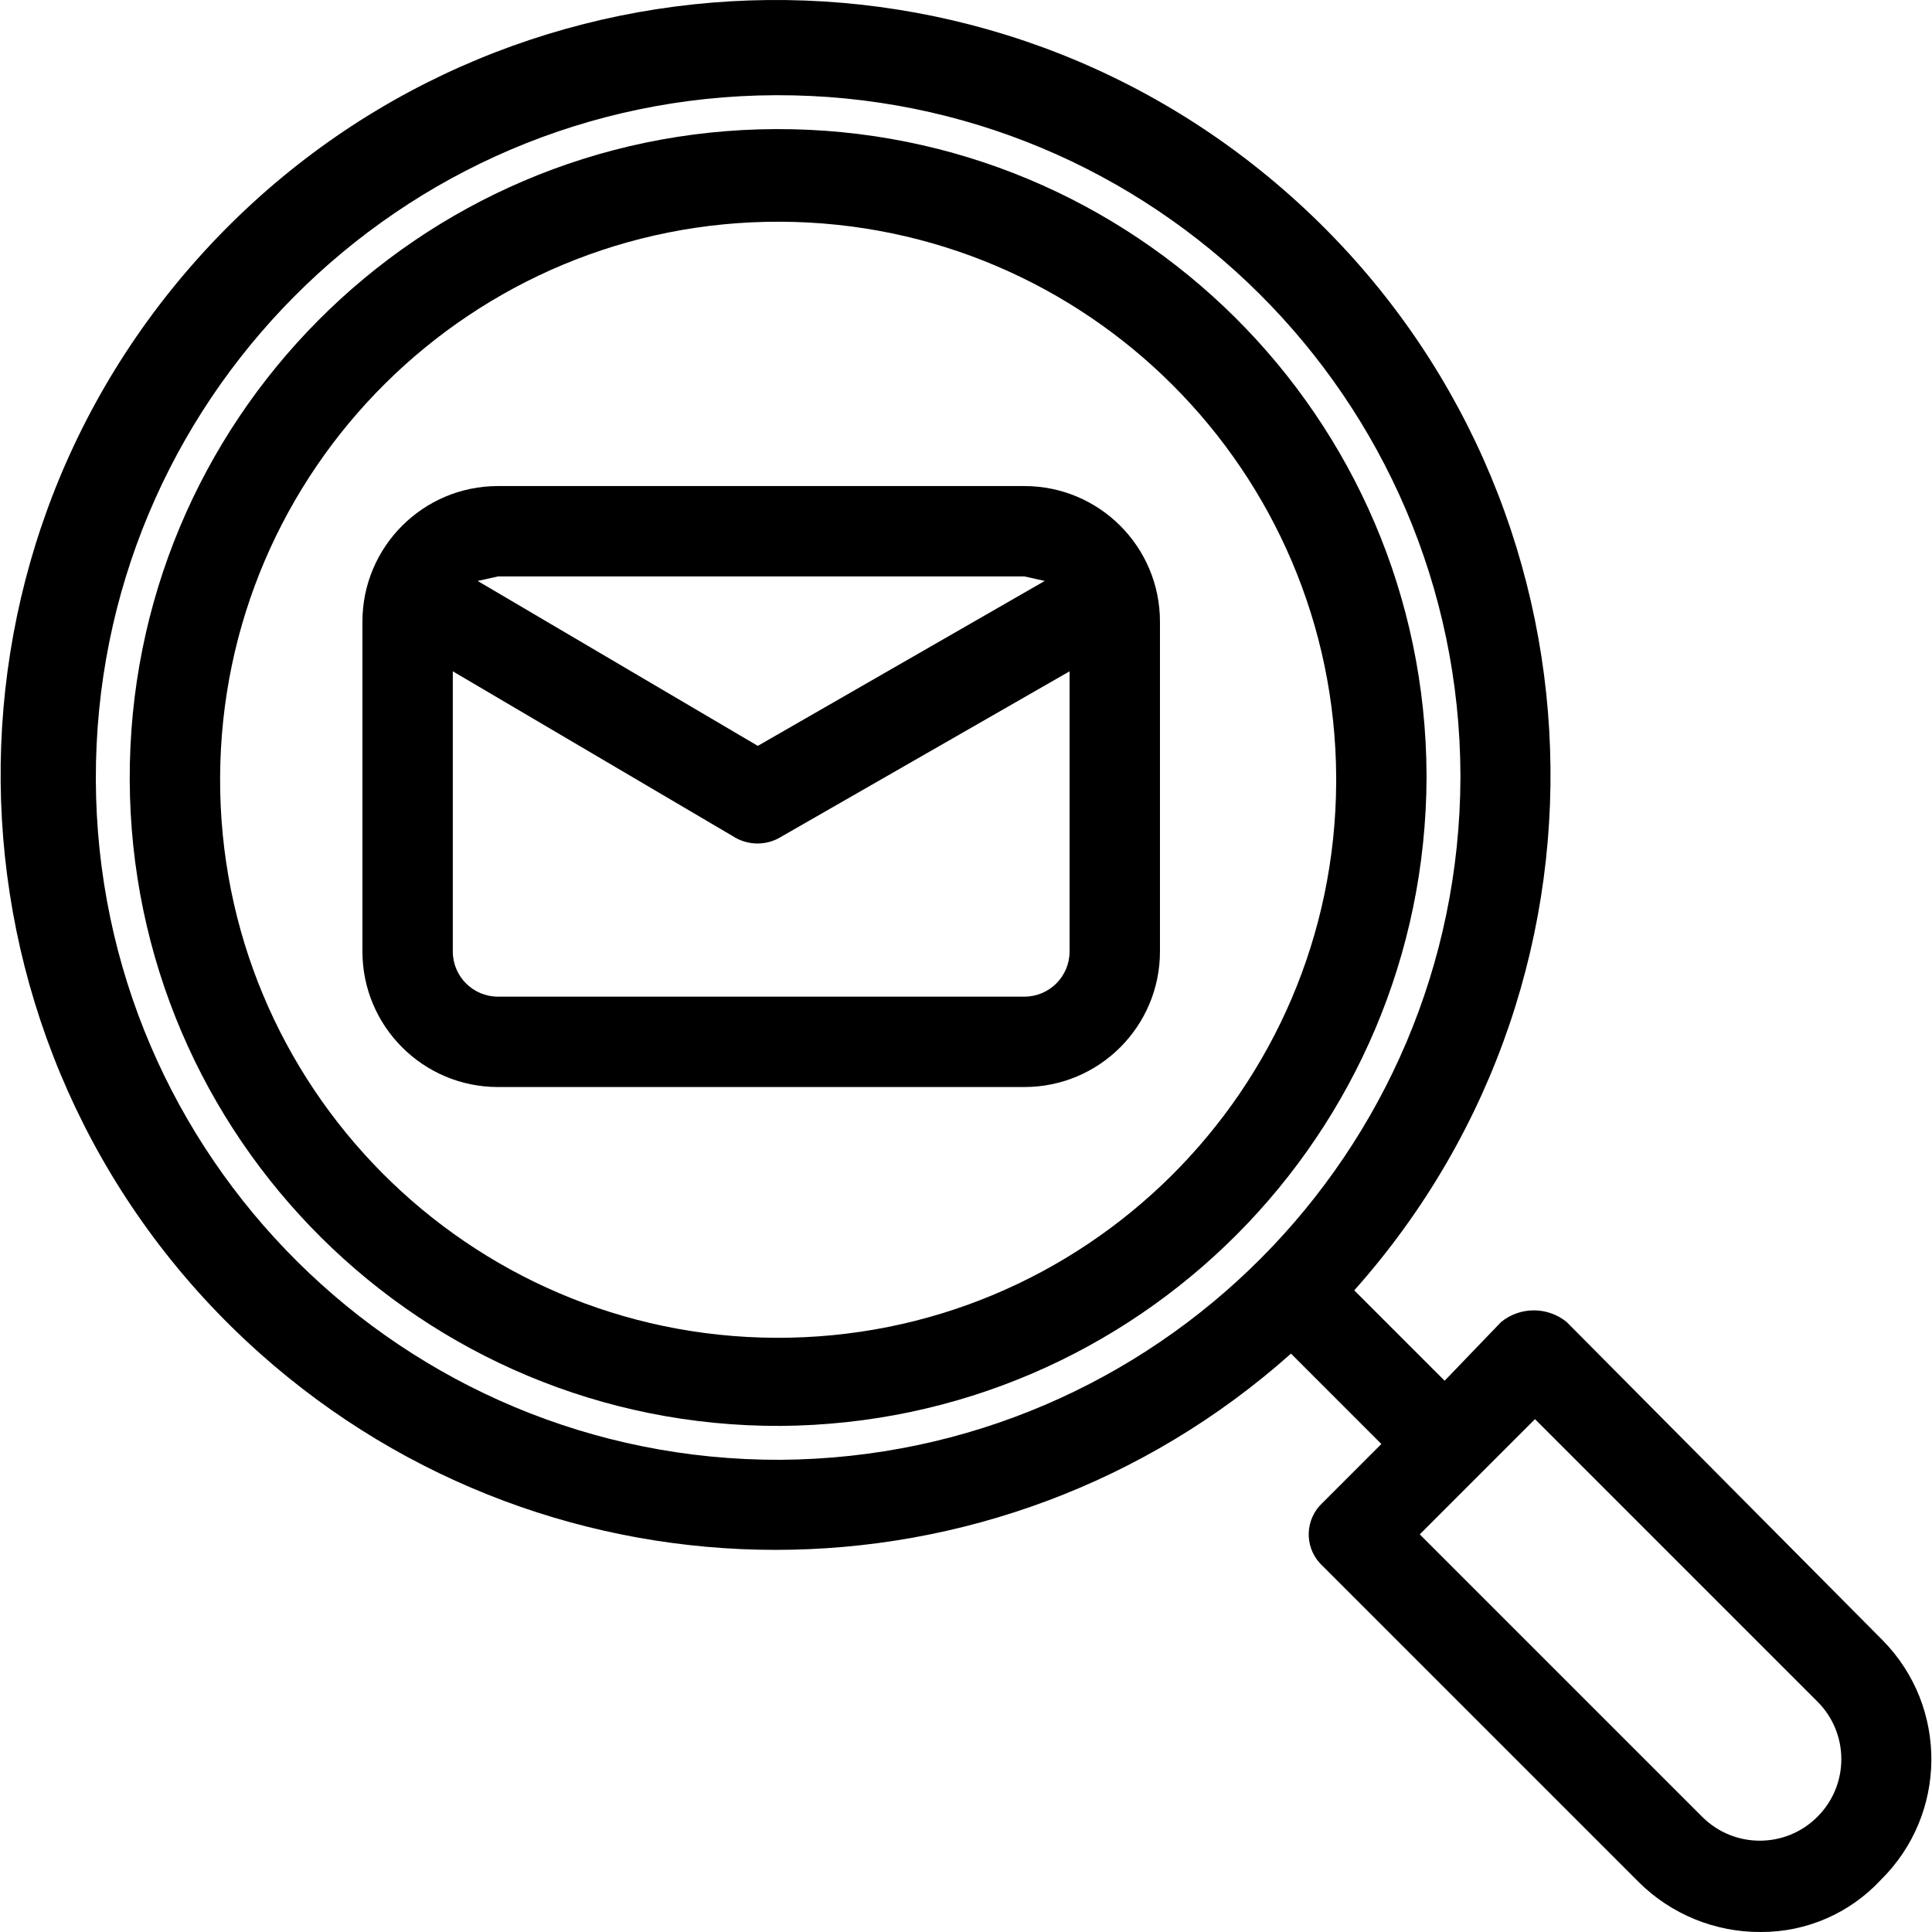 <?xml version="1.0" encoding="iso-8859-1"?>
<!-- Generator: Adobe Illustrator 19.0.0, SVG Export Plug-In . SVG Version: 6.00 Build 0)  -->
<svg version="1.1" id="Capa_1" xmlns="http://www.w3.org/2000/svg" xmlns:xlink="http://www.w3.org/1999/xlink" x="0px" y="0px"
	 viewBox="0 0 446.766 446.766" style="enable-background:new 0 0 446.766 446.766;" xml:space="preserve">
<g>
	<g>
		<g>
			<path d="M236.888,112.398H115.157c-17.312,0-31.347,14.034-31.347,31.347v76.278c0,17.312,14.034,31.347,31.347,31.347h121.731
				c17.312,0,31.347-14.034,31.347-31.347v-76.278C268.235,126.432,254.201,112.398,236.888,112.398z M115.157,133.296h121.731
				l4.702,1.045l-66.351,38.139l-64.784-38.139L115.157,133.296z M247.337,220.022c0,5.771-4.678,10.449-10.449,10.449H115.157
				c-5.771,0-10.449-4.678-10.449-10.449v-64.784l64.784,38.139c3.139,2.031,7.123,2.23,10.449,0.522l67.396-38.661V220.022z"/>
			<path d="M179.419,29.853C96.608,30.141,29.711,97.507,29.999,180.317c0.289,82.811,67.654,149.708,150.464,149.419
				c82.488-0.572,149.136-67.453,149.42-149.943c0-0.174,0-0.348-0.001-0.522C329.595,96.462,262.229,29.564,179.419,29.853z
				 M308.986,180.837c-0.288,71.269-58.296,128.81-129.565,128.522c-71.269-0.288-128.81-58.296-128.522-129.565
				s58.296-128.81,129.565-128.522c70.862,0.286,128.236,57.66,128.522,128.522C308.987,180.141,308.987,180.489,308.986,180.837z"
				/>
			<path d="M435.386,379.337c-0.162-0.165-0.325-0.328-0.49-0.49l-72.62-73.143c-4.414-3.585-10.737-3.585-15.151,0l-13.061,13.584
				l-20.898-20.898c65.826-73.905,59.276-187.179-14.629-253.005S111.358-13.891,45.532,60.014s-59.276,187.179,14.629,253.004
				c67.938,60.511,170.438,60.511,238.376,0l20.898,20.898L305.851,347.5c-4.04,3.706-4.31,9.986-0.603,14.025
				c0.192,0.21,0.394,0.411,0.603,0.603l73.143,73.143c7.502,7.43,17.654,11.566,28.212,11.494
				c10.503,0.036,20.542-4.321,27.69-12.016C450.333,419.583,450.553,394.774,435.386,379.337z M180.464,337.573
				c-87.139,0.289-158.013-70.117-158.301-157.256C21.874,93.178,92.28,22.304,179.419,22.016
				c87.139-0.289,158.013,70.117,158.301,157.256c0.001,0.174,0.001,0.348,0.001,0.522
				C337.436,266.611,267.28,337.001,180.464,337.573z M420.314,420.074c-0.015,0.015-0.031,0.031-0.046,0.046
				c-7.332,7.358-19.241,7.378-26.599,0.046c-0.015-0.015-0.031-0.031-0.046-0.046l-65.306-65.306l26.645-26.645l65.306,65.306
				C427.625,400.808,427.646,412.716,420.314,420.074z"/>
		</g>
	</g>
</g>
<g>
</g>
<g>
</g>
<g>
</g>
<g>
</g>
<g>
</g>
<g>
</g>
<g>
</g>
<g>
</g>
<g>
</g>
<g>
</g>
<g>
</g>
<g>
</g>
<g>
</g>
<g>
</g>
<g>
</g>
</svg>
